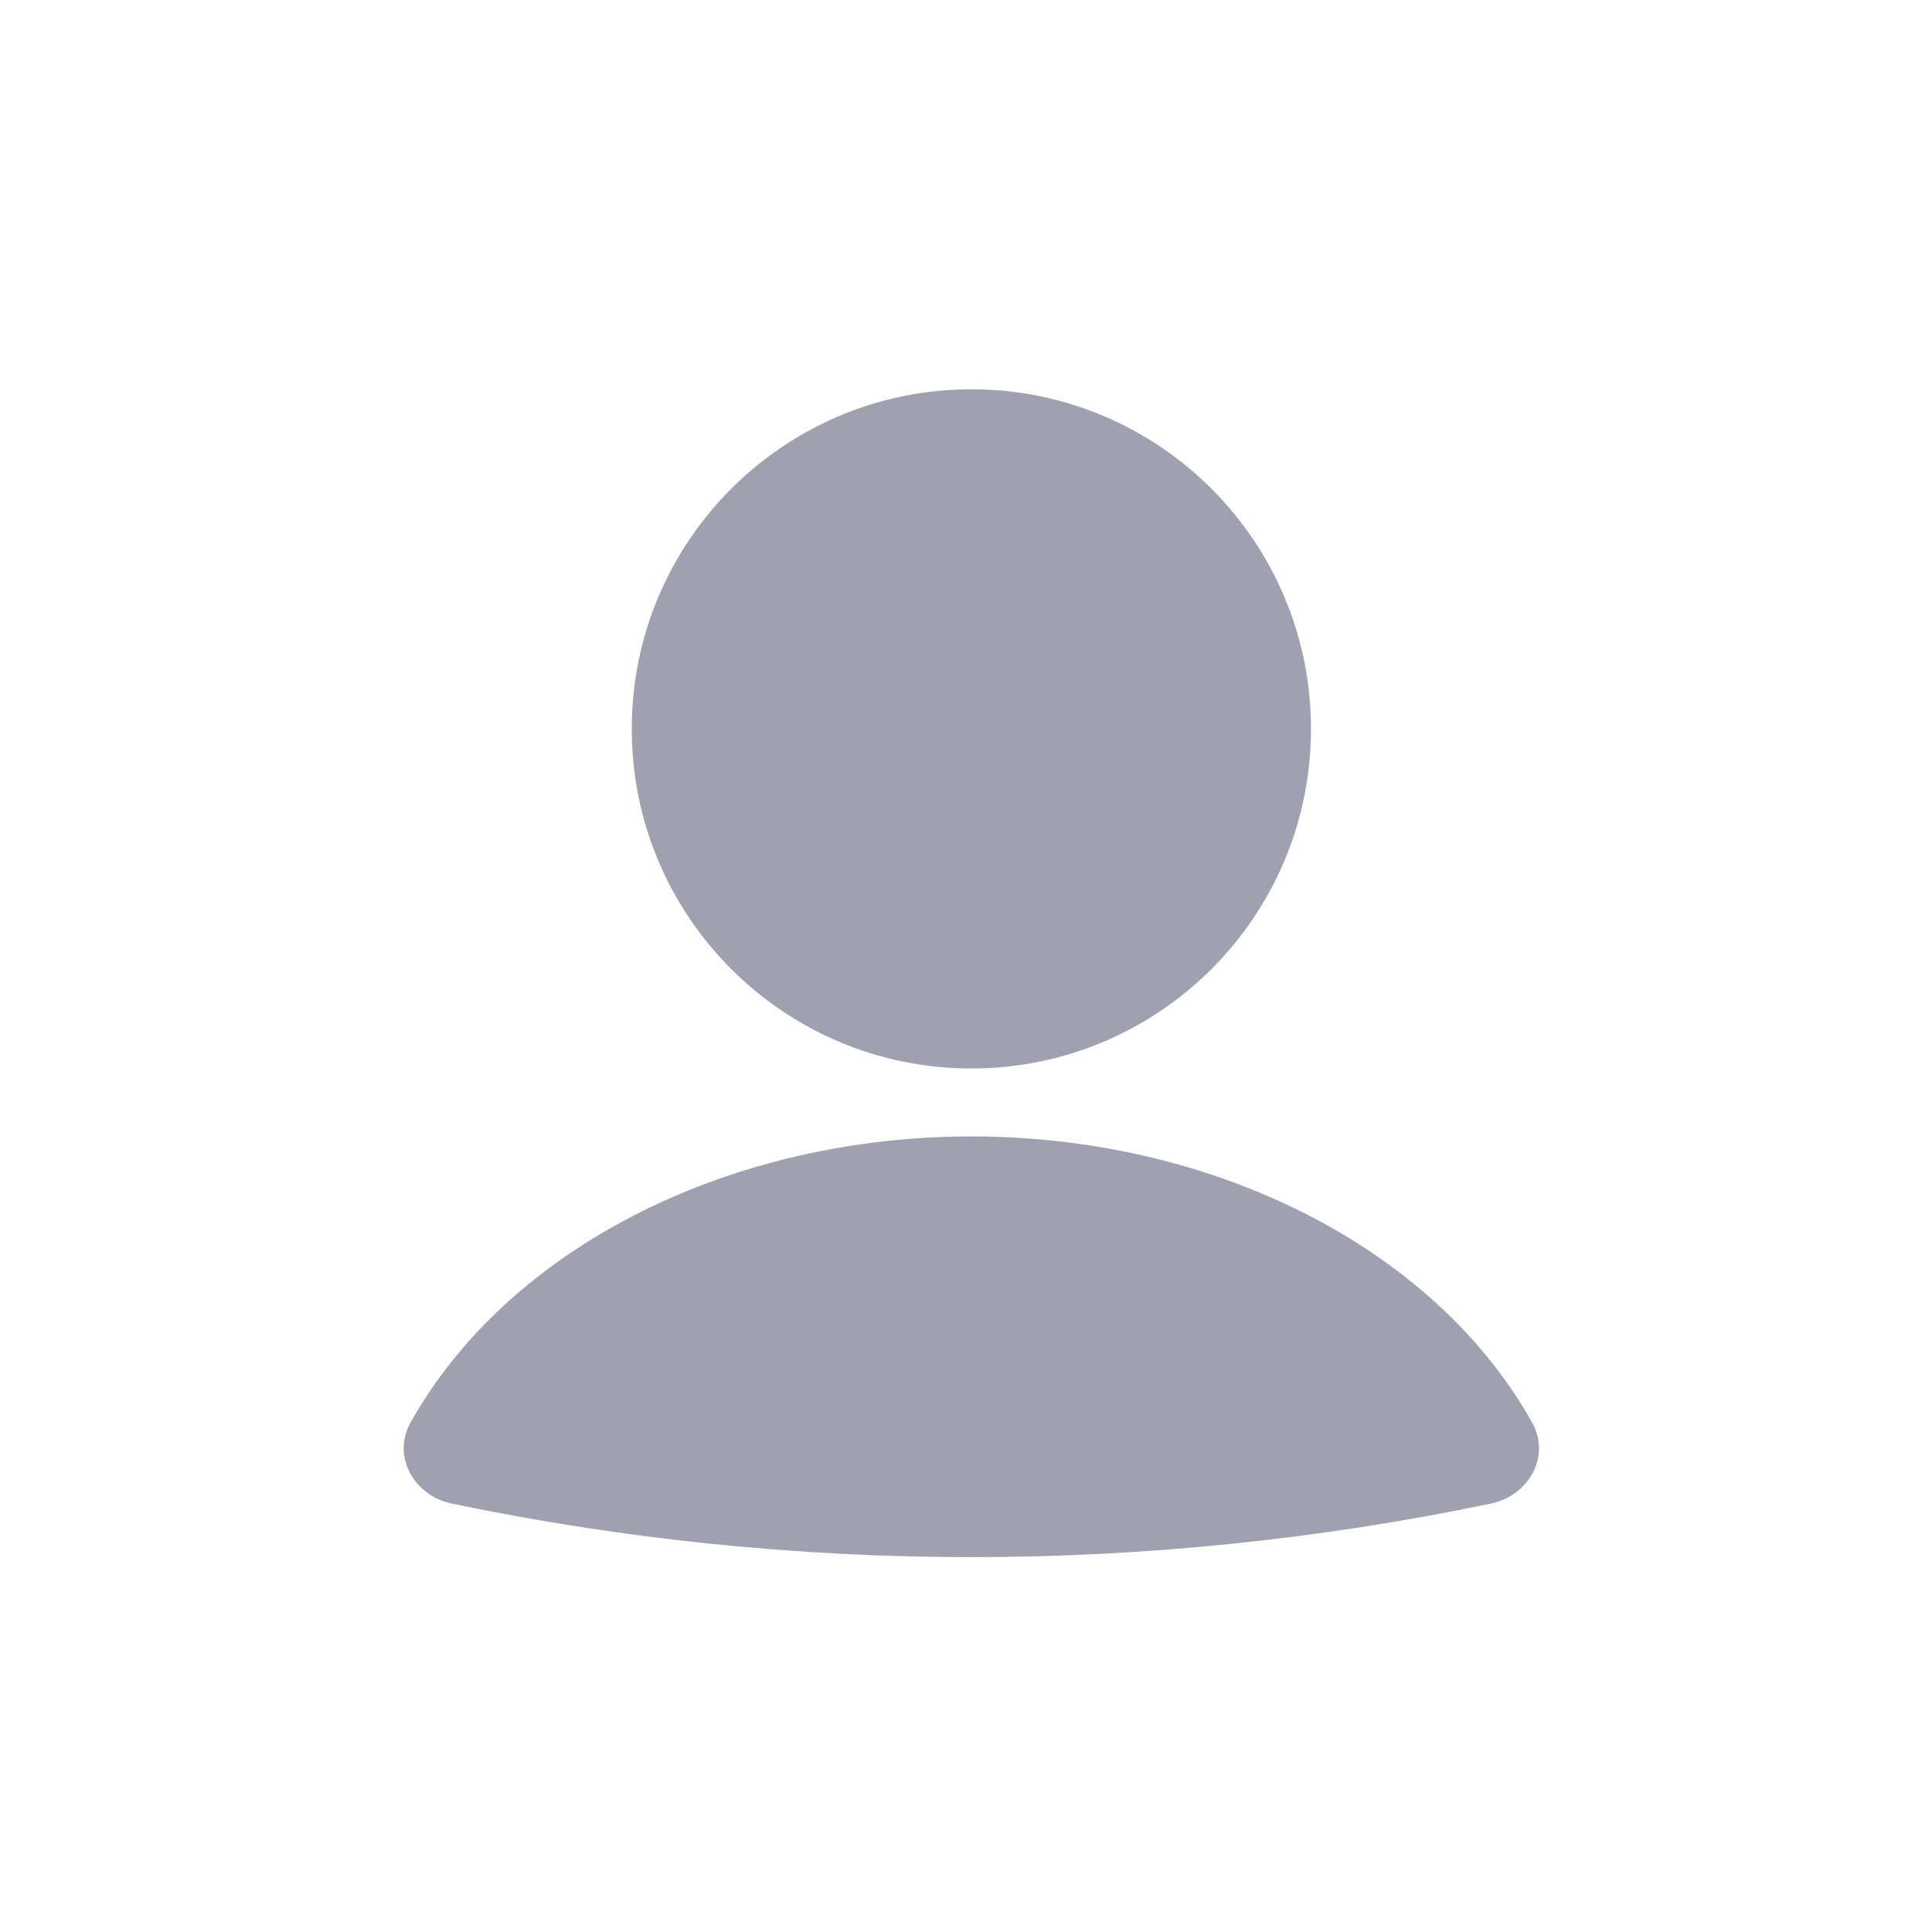 <svg width="134" height="134" viewBox="0 0 134 134" fill="none" xmlns="http://www.w3.org/2000/svg">
<path d="M103.415 104.284C106.019 103.741 107.571 101.016 106.276 98.692C103.424 93.568 98.93 89.066 93.18 85.634C85.776 81.216 76.704 78.82 67.371 78.82C58.038 78.82 48.966 81.216 41.561 85.634C35.812 89.066 31.318 93.568 28.465 98.692C27.171 101.016 28.722 103.741 31.326 104.284C55.1 109.239 79.641 109.239 103.415 104.284Z" fill="#9596A7" fill-opacity="0.898"/>
<path d="M67.373 74.109C80.381 74.109 90.927 63.563 90.927 50.555C90.927 37.546 80.381 27 67.373 27C54.364 27 43.818 37.546 43.818 50.555C43.818 63.563 54.364 74.109 67.373 74.109Z" fill="#9596A7" fill-opacity="0.898"/>
</svg>
